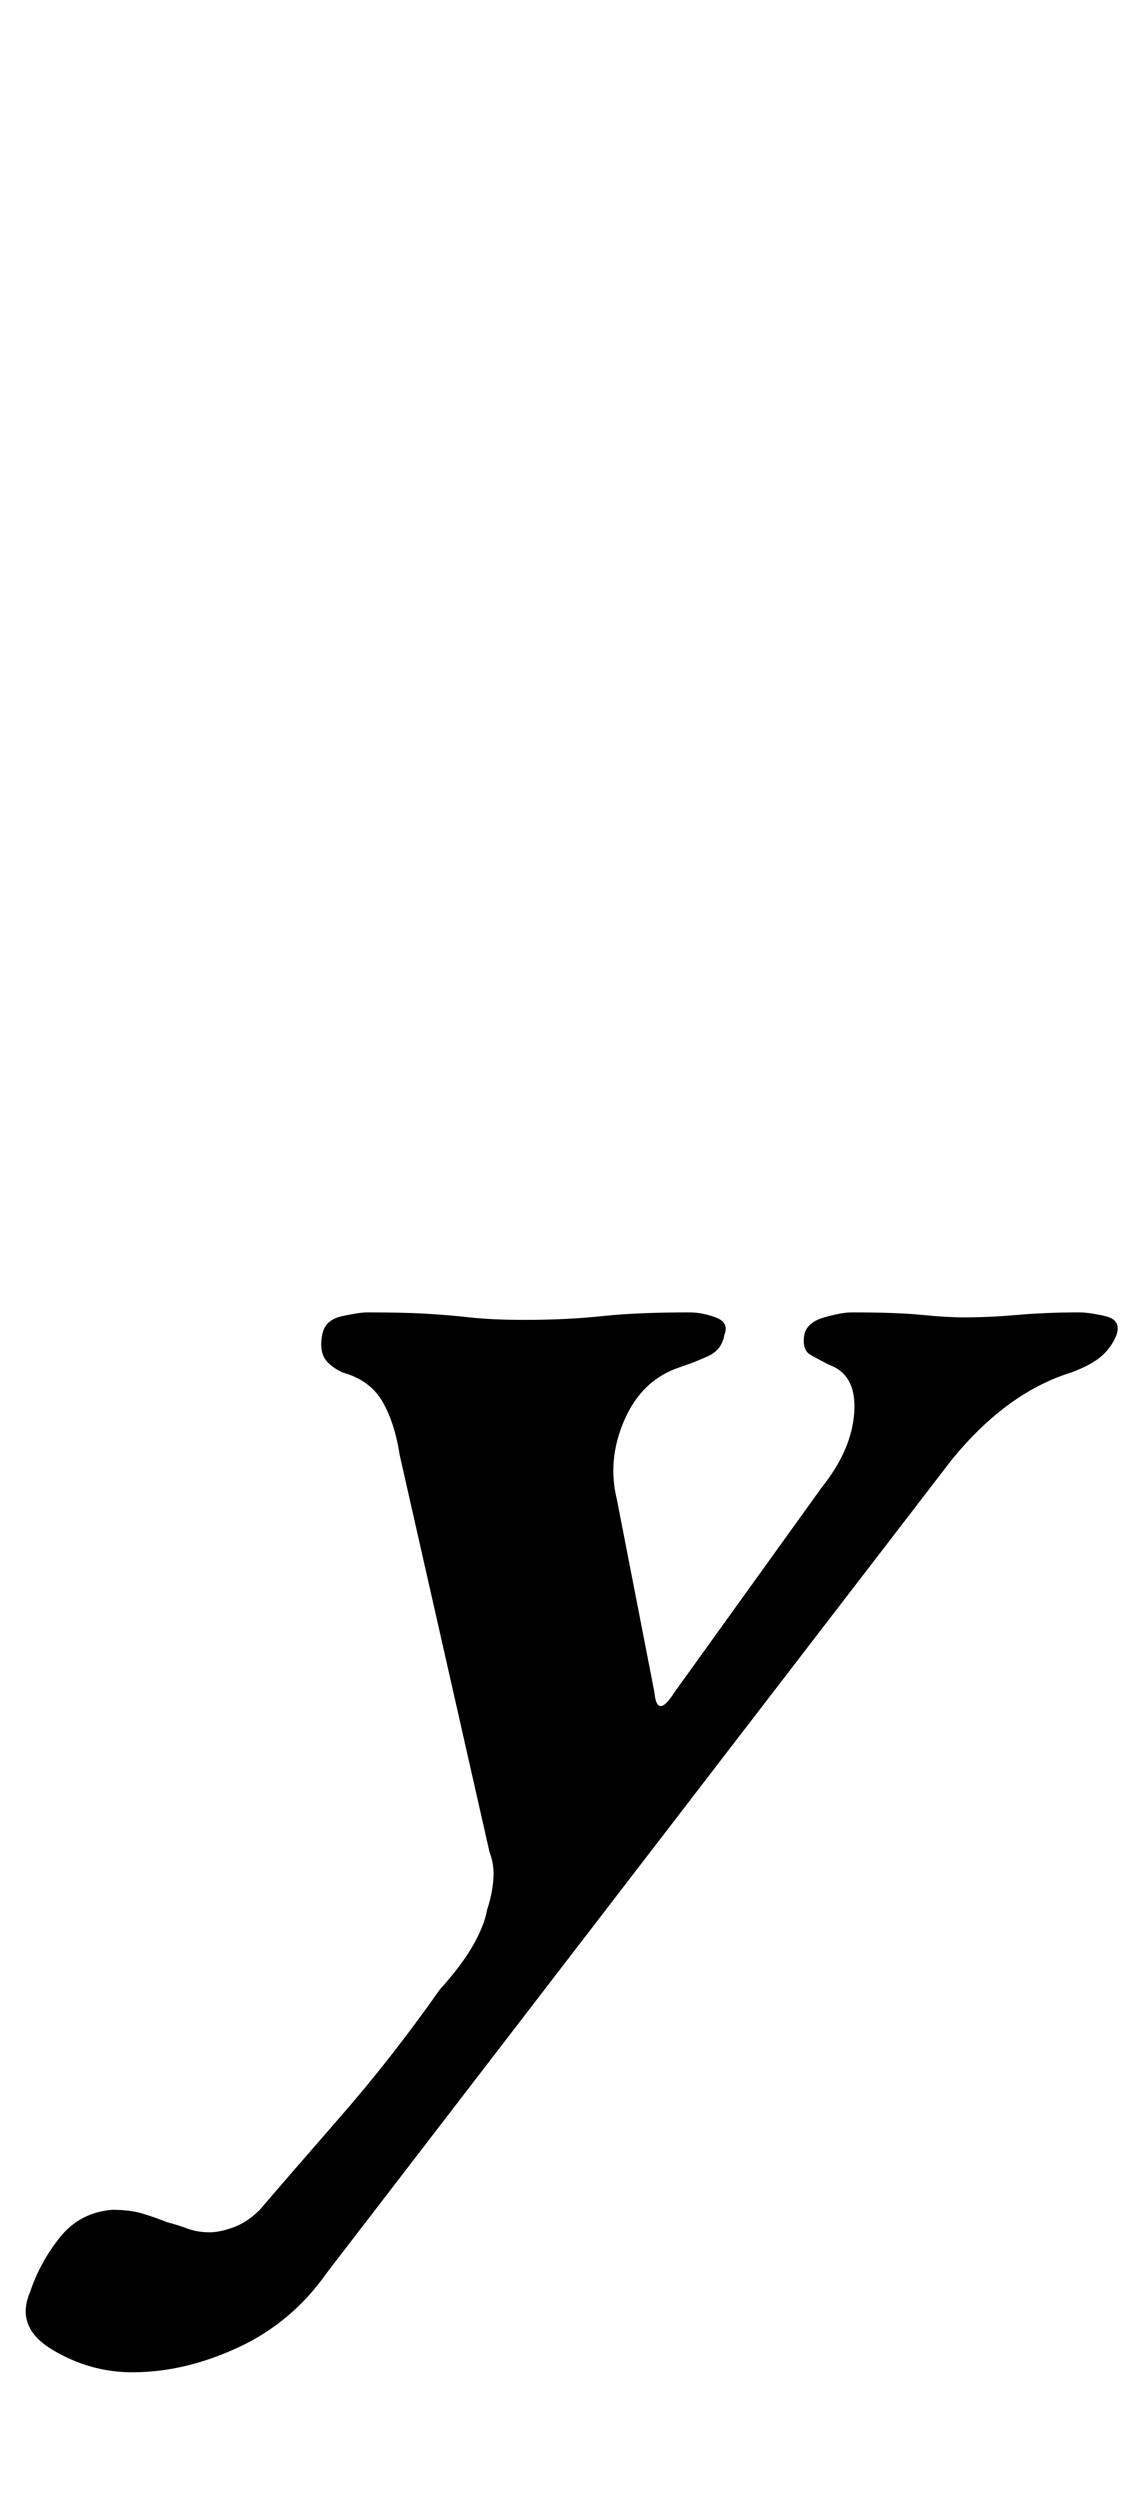 <?xml version="1.0" standalone="no"?>
<!DOCTYPE svg PUBLIC "-//W3C//DTD SVG 1.1//EN" "http://www.w3.org/Graphics/SVG/1.1/DTD/svg11.dtd" >
<svg xmlns="http://www.w3.org/2000/svg" xmlns:xlink="http://www.w3.org/1999/xlink" version="1.1" viewBox="-110 0 458 1000">
  <g transform="matrix(1 0 0 -1 0 800)">
   <path fill="currentColor"
d="M-57 -149q-17 0 -32 9t-9 23q4 12 12 22t21 11q7 0 12 -1.5t10 -3.5q4 -1 8 -2.5t9 -1.5q4 0 9.5 2t10.5 7q12 14 32.5 37.5t39.5 50.5q9 10 13.5 18t5.5 14q2 6 2.5 12t-1.5 11l-36 159q-2 13 -7 21.5t-16 11.5q-6 3 -7.5 6.5t-0.5 8.5q1 6 8 7.5t10 1.5q14 0 23 -0.5
t18 -1.5t22 -1q17 0 31 1.5t35 1.5q5 0 10.5 -2t3.5 -7q-1 -6 -6.5 -8.5t-11.5 -4.5q-15 -5 -22 -21t-3 -32l15 -77q1 -11 8 0l59 82q12 15 13 30t-10 19q-4 2 -7.5 4t-2.5 8q1 5 8 7t11 2q18 0 28 -1t17 -1q10 0 21.5 1t24.5 1q4 0 10.5 -1.5t4.5 -7.5q-2 -5 -6 -8.5
t-12 -6.5q-26 -8 -48 -35l-250 -325q-14 -20 -35.5 -30t-42.5 -10z" />
  </g>

</svg>
